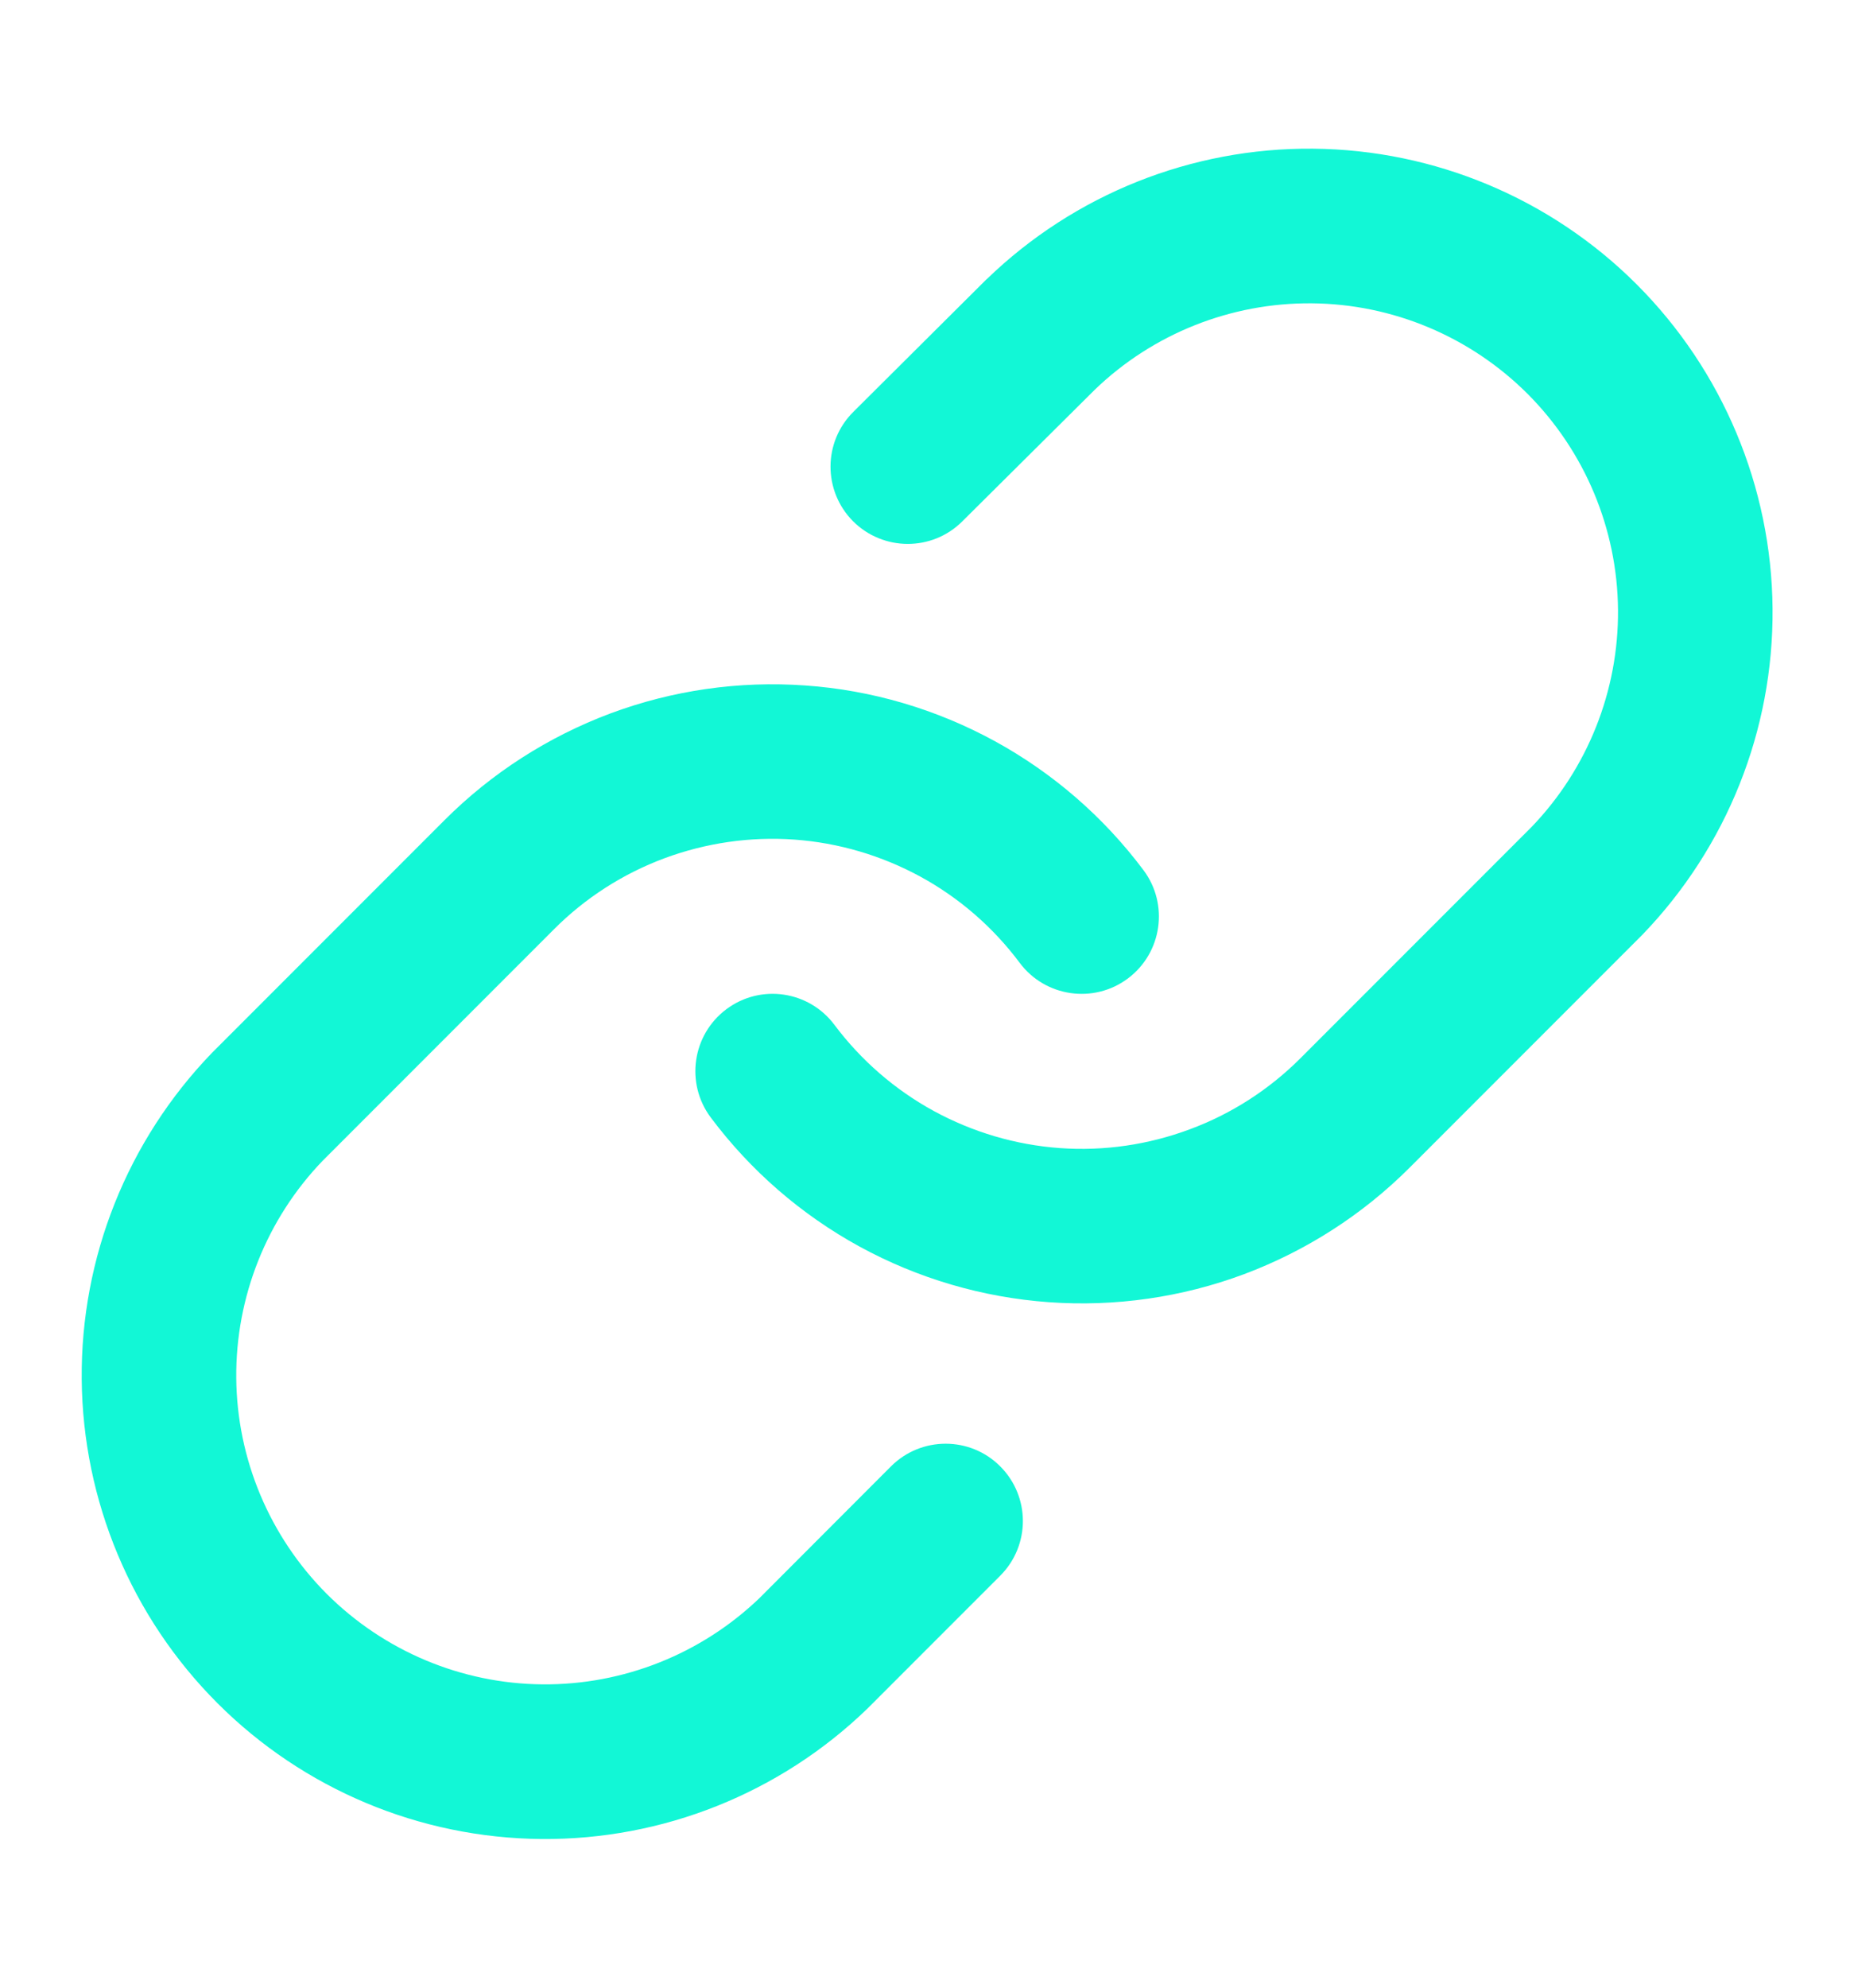 <svg width="14" height="15" viewBox="0 0 14 15" fill="none" xmlns="http://www.w3.org/2000/svg">
<g id="icon-link">
<g id="Shape">
<path d="M9.915 1.122C8.997 1.114 8.113 1.467 7.453 2.105L7.447 2.11L6.444 3.108C6.215 3.335 6.214 3.704 6.441 3.933C6.669 4.161 7.038 4.162 7.266 3.935L8.267 2.941C8.706 2.518 9.295 2.284 9.905 2.289C10.517 2.294 11.102 2.54 11.535 2.972C11.967 3.405 12.213 3.99 12.218 4.602C12.223 5.212 11.989 5.8 11.566 6.24L9.82 7.986C9.584 8.222 9.299 8.406 8.985 8.522C8.672 8.639 8.337 8.688 8.003 8.664C7.669 8.64 7.345 8.544 7.051 8.384C6.758 8.224 6.502 8.002 6.301 7.734C6.108 7.476 5.743 7.423 5.485 7.616C5.227 7.809 5.174 8.175 5.367 8.433C5.668 8.835 6.051 9.167 6.492 9.408C6.932 9.648 7.419 9.791 7.92 9.827C8.42 9.863 8.923 9.791 9.393 9.616C9.863 9.44 10.29 9.166 10.645 8.811L12.395 7.061L12.402 7.054C13.04 6.393 13.393 5.509 13.385 4.592C13.377 3.674 13.008 2.796 12.36 2.147C11.711 1.498 10.833 1.13 9.915 1.122Z" fill="#12F7D6"/>
<path d="M6.082 5.173C5.581 5.137 5.079 5.209 4.609 5.384C4.139 5.56 3.712 5.834 3.357 6.189L1.607 7.939L1.6 7.946C0.962 8.607 0.609 9.491 0.617 10.408C0.625 11.326 0.993 12.204 1.642 12.853C2.291 13.502 3.169 13.87 4.087 13.878C5.004 13.886 5.889 13.533 6.549 12.895L6.556 12.888L7.553 11.891C7.781 11.663 7.781 11.294 7.553 11.066C7.326 10.838 6.956 10.838 6.728 11.066L5.735 12.06C5.295 12.482 4.707 12.716 4.097 12.711C3.485 12.706 2.9 12.46 2.467 12.028C2.035 11.595 1.789 11.01 1.784 10.398C1.779 9.788 2.013 9.2 2.436 8.76L4.182 7.014C4.418 6.777 4.703 6.594 5.017 6.477C5.33 6.361 5.665 6.312 5.999 6.336C6.332 6.36 6.657 6.456 6.951 6.616C7.244 6.776 7.5 6.998 7.7 7.266C7.893 7.524 8.259 7.577 8.517 7.384C8.775 7.191 8.828 6.825 8.635 6.567C8.334 6.165 7.951 5.833 7.51 5.592C7.07 5.352 6.583 5.208 6.082 5.173Z" fill="#12F7D6"/>
</g>
</g>
</svg>
